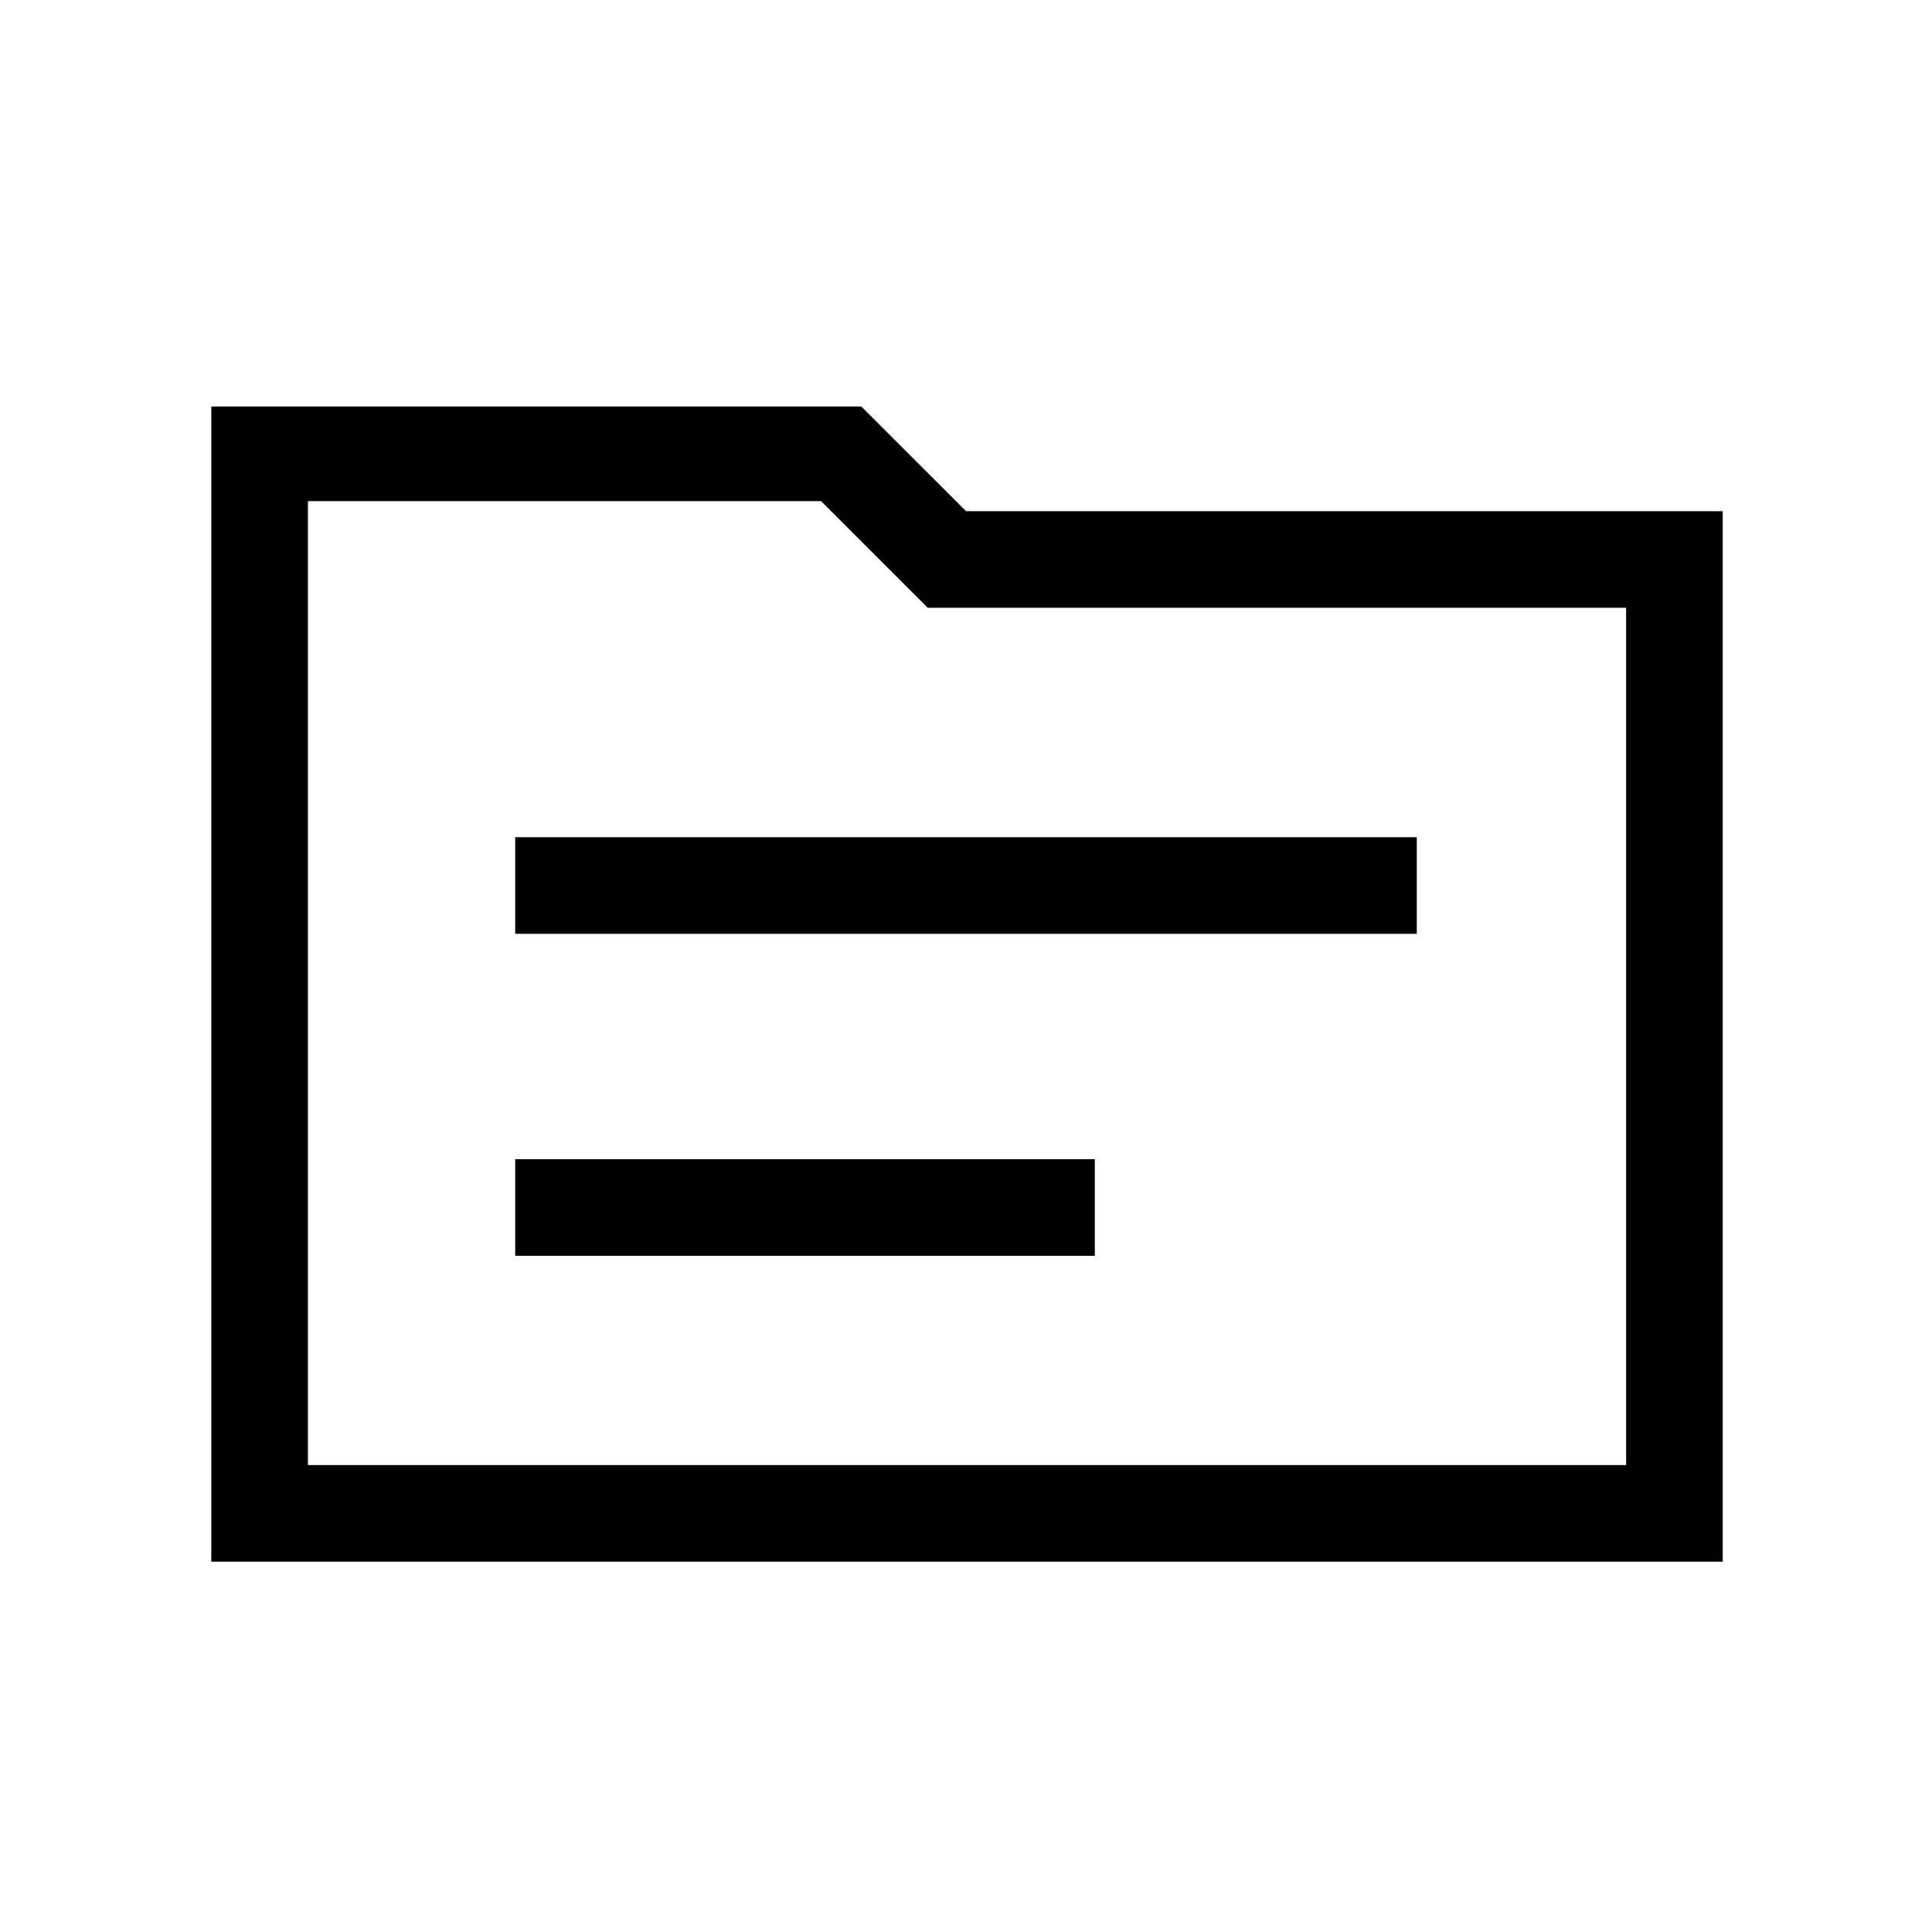 <svg xmlns="http://www.w3.org/2000/svg" height="40" width="40"><path d="M10.667 19.333h18.666v-2H10.667Zm0 6.667h12v-2h-12ZM4.375 8.417h13.458L20 10.583h15.667v21.75H4.375Zm2 1.958v19.958h27.292v-17.75H19.208L17 10.375Zm0 19.958V10.375v19.958Z"/></svg>